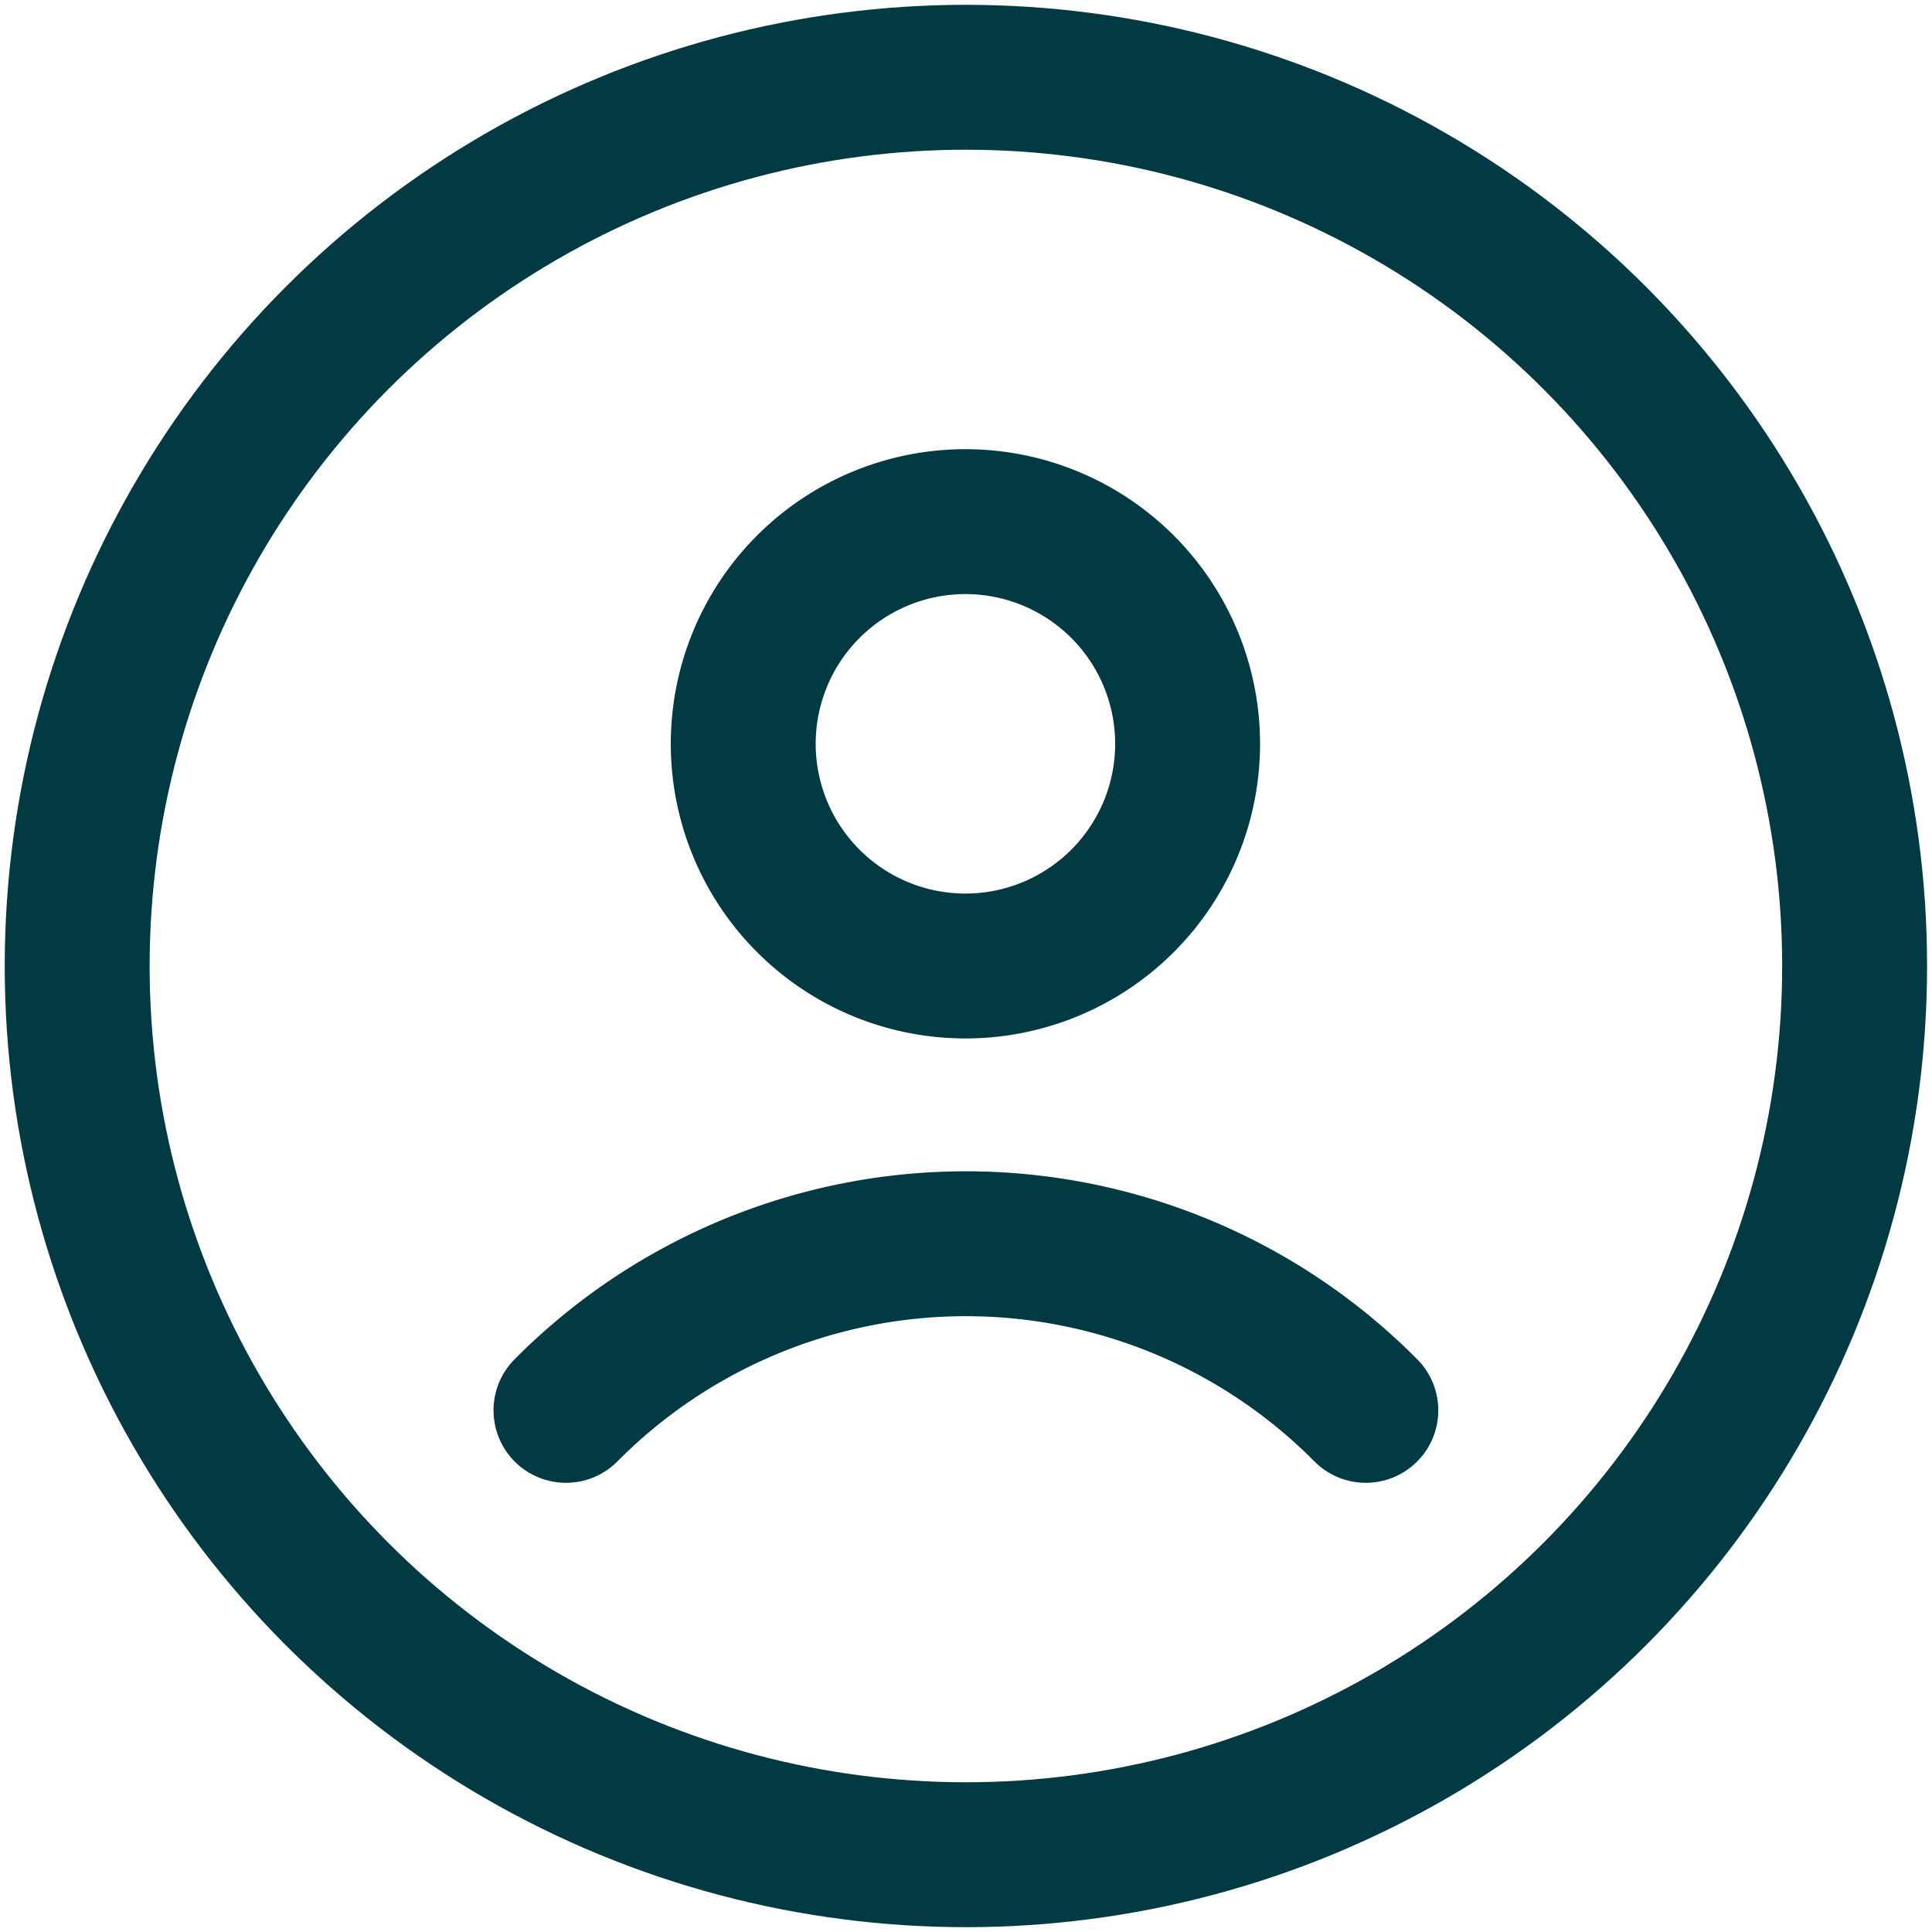 <svg xmlns="http://www.w3.org/2000/svg" xmlns:xlink="http://www.w3.org/1999/xlink" width="20" height="20" viewBox="0 0 20 20">
  <defs>
    <clipPath id="clip-path">
      <rect id="Rectangle_5271" data-name="Rectangle 5271" width="20" height="20" transform="translate(100 172)" fill="#fff" stroke="#023a43" stroke-width="1.5"/>
    </clipPath>
  </defs>
  <g id="Mask_Group_735" data-name="Mask Group 735" transform="translate(-100 -172)" clip-path="url(#clip-path)">
    <g id="user-circle-stroke-rounded" transform="translate(100.799 172.8)">
      <circle id="Ellipse_304" data-name="Ellipse 304" cx="9.2" cy="9.2" r="9.2" transform="translate(0 0)" fill="none" stroke="#023a43" stroke-width="1.5"/>
      <path id="Path_39259" data-name="Path 39259" d="M11.512,19.944a5.831,5.831,0,0,1,8.28,0m-1.845-6.9a2.3,2.3,0,1,1-2.3-2.3A2.3,2.3,0,0,1,17.947,13.044Z" transform="translate(-6.452 -6.144)" fill="none" stroke="#023a43" stroke-linecap="round" stroke-width="1.5"/>
    </g>
  </g>
</svg>
